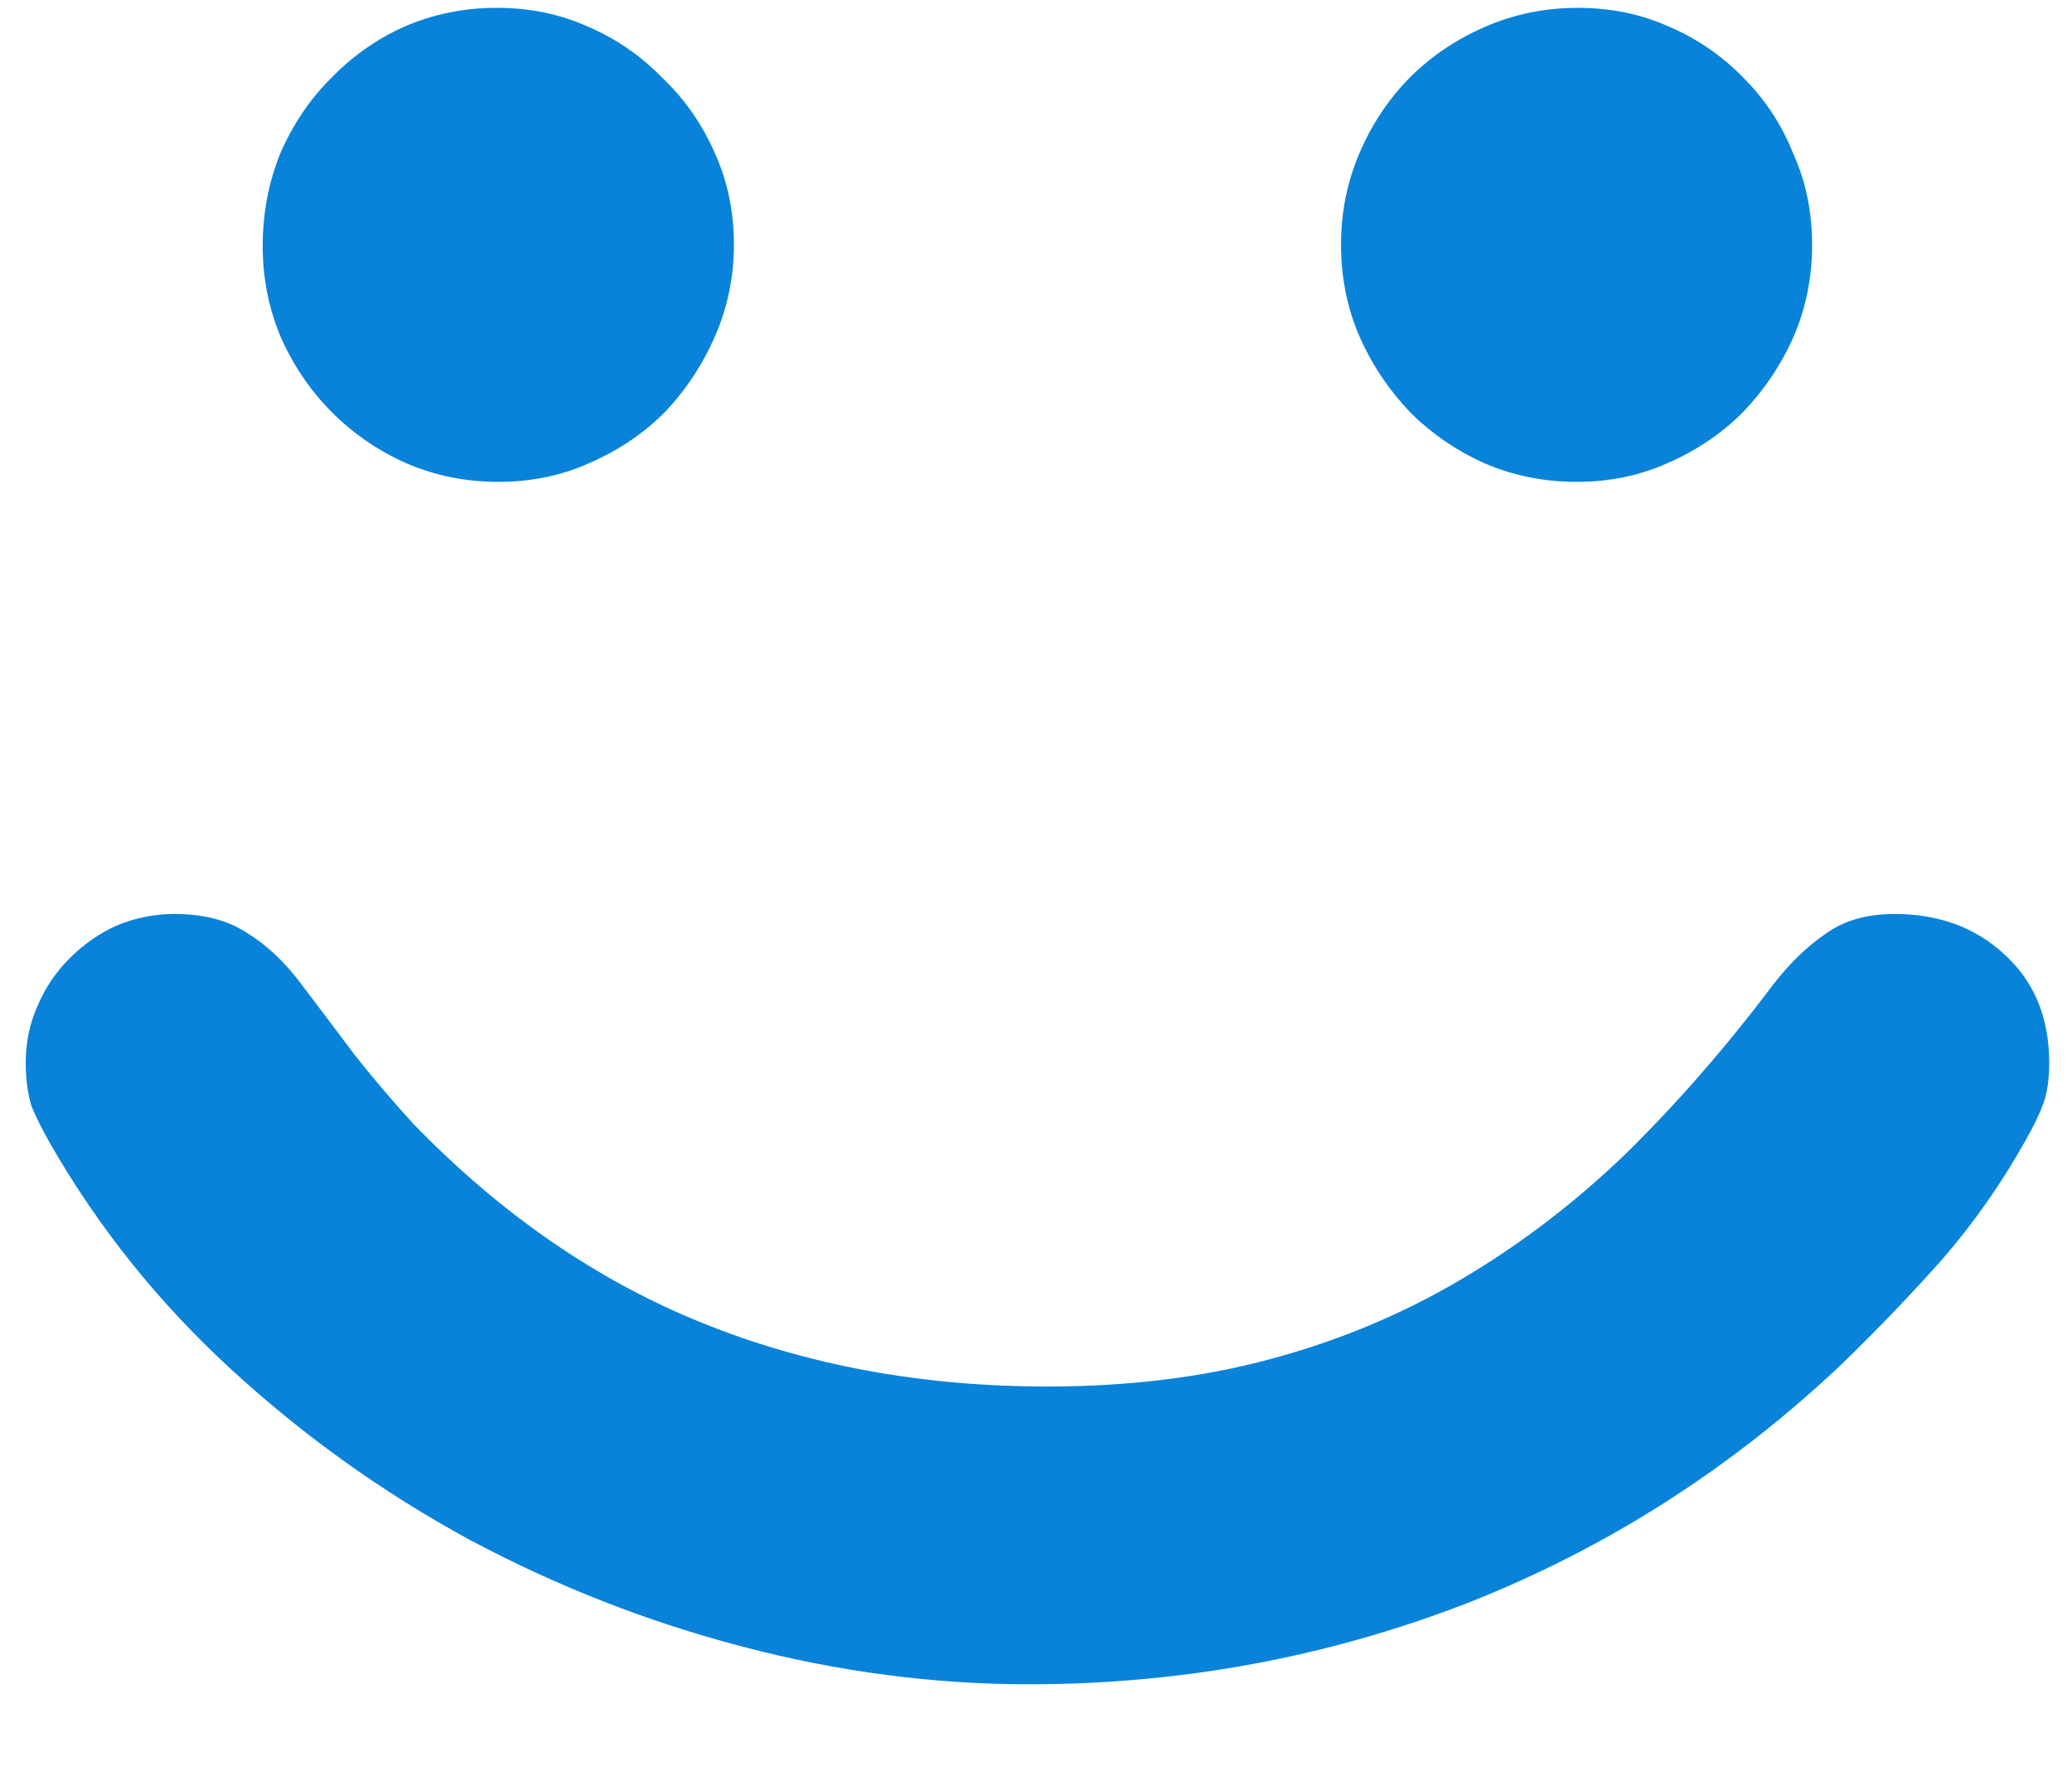 <svg width="14" height="12" viewBox="0 0 14 12" fill="none" xmlns="http://www.w3.org/2000/svg">
<path d="M6.951 11.381C6.307 11.381 5.662 11.296 5.018 11.127C4.373 10.958 3.758 10.717 3.172 10.404C2.586 10.085 2.049 9.701 1.561 9.252C1.072 8.803 0.665 8.295 0.34 7.729C0.288 7.637 0.245 7.553 0.213 7.475C0.187 7.39 0.174 7.292 0.174 7.182C0.174 7.045 0.2 6.918 0.252 6.801C0.304 6.677 0.376 6.57 0.467 6.479C0.564 6.381 0.672 6.306 0.789 6.254C0.913 6.202 1.043 6.176 1.18 6.176C1.375 6.176 1.538 6.218 1.668 6.303C1.805 6.387 1.928 6.505 2.039 6.654C2.163 6.817 2.283 6.977 2.4 7.133C2.524 7.289 2.654 7.442 2.791 7.592C3.383 8.204 4.035 8.653 4.744 8.939C5.454 9.226 6.232 9.369 7.078 9.369C7.625 9.369 8.126 9.307 8.582 9.184C9.044 9.06 9.474 8.881 9.871 8.646C10.268 8.412 10.639 8.129 10.984 7.797C11.329 7.458 11.662 7.077 11.98 6.654C12.091 6.511 12.208 6.397 12.332 6.312C12.456 6.221 12.612 6.176 12.801 6.176C13.1 6.176 13.348 6.267 13.543 6.449C13.745 6.632 13.846 6.876 13.846 7.182C13.846 7.292 13.833 7.383 13.807 7.455C13.781 7.527 13.742 7.608 13.69 7.699C13.527 7.992 13.338 8.262 13.123 8.51C12.908 8.751 12.684 8.985 12.449 9.213C11.7 9.923 10.854 10.463 9.91 10.834C8.966 11.199 7.98 11.381 6.951 11.381ZM4.959 1.654C4.959 1.869 4.917 2.074 4.832 2.27C4.747 2.465 4.633 2.637 4.49 2.787C4.347 2.93 4.178 3.044 3.982 3.129C3.794 3.214 3.589 3.256 3.367 3.256C3.146 3.256 2.938 3.214 2.742 3.129C2.553 3.044 2.387 2.93 2.244 2.787C2.101 2.644 1.987 2.478 1.902 2.289C1.818 2.094 1.775 1.885 1.775 1.664C1.775 1.443 1.814 1.234 1.893 1.039C1.977 0.844 2.091 0.674 2.234 0.531C2.378 0.382 2.544 0.264 2.732 0.18C2.928 0.095 3.136 0.053 3.357 0.053C3.579 0.053 3.784 0.095 3.973 0.18C4.168 0.264 4.337 0.382 4.48 0.531C4.63 0.674 4.747 0.844 4.832 1.039C4.917 1.228 4.959 1.433 4.959 1.654ZM9.061 1.654C9.061 1.433 9.103 1.225 9.188 1.029C9.272 0.834 9.386 0.665 9.529 0.521C9.673 0.378 9.842 0.264 10.037 0.18C10.232 0.095 10.441 0.053 10.662 0.053C10.883 0.053 11.088 0.095 11.277 0.18C11.473 0.264 11.642 0.382 11.785 0.531C11.928 0.674 12.039 0.844 12.117 1.039C12.202 1.228 12.244 1.433 12.244 1.654C12.244 1.876 12.202 2.084 12.117 2.279C12.033 2.468 11.919 2.637 11.775 2.787C11.632 2.93 11.463 3.044 11.268 3.129C11.079 3.214 10.874 3.256 10.652 3.256C10.431 3.256 10.223 3.214 10.027 3.129C9.839 3.044 9.673 2.93 9.529 2.787C9.386 2.637 9.272 2.468 9.188 2.279C9.103 2.084 9.061 1.876 9.061 1.654Z" fill="#0883D9"/>
</svg>

